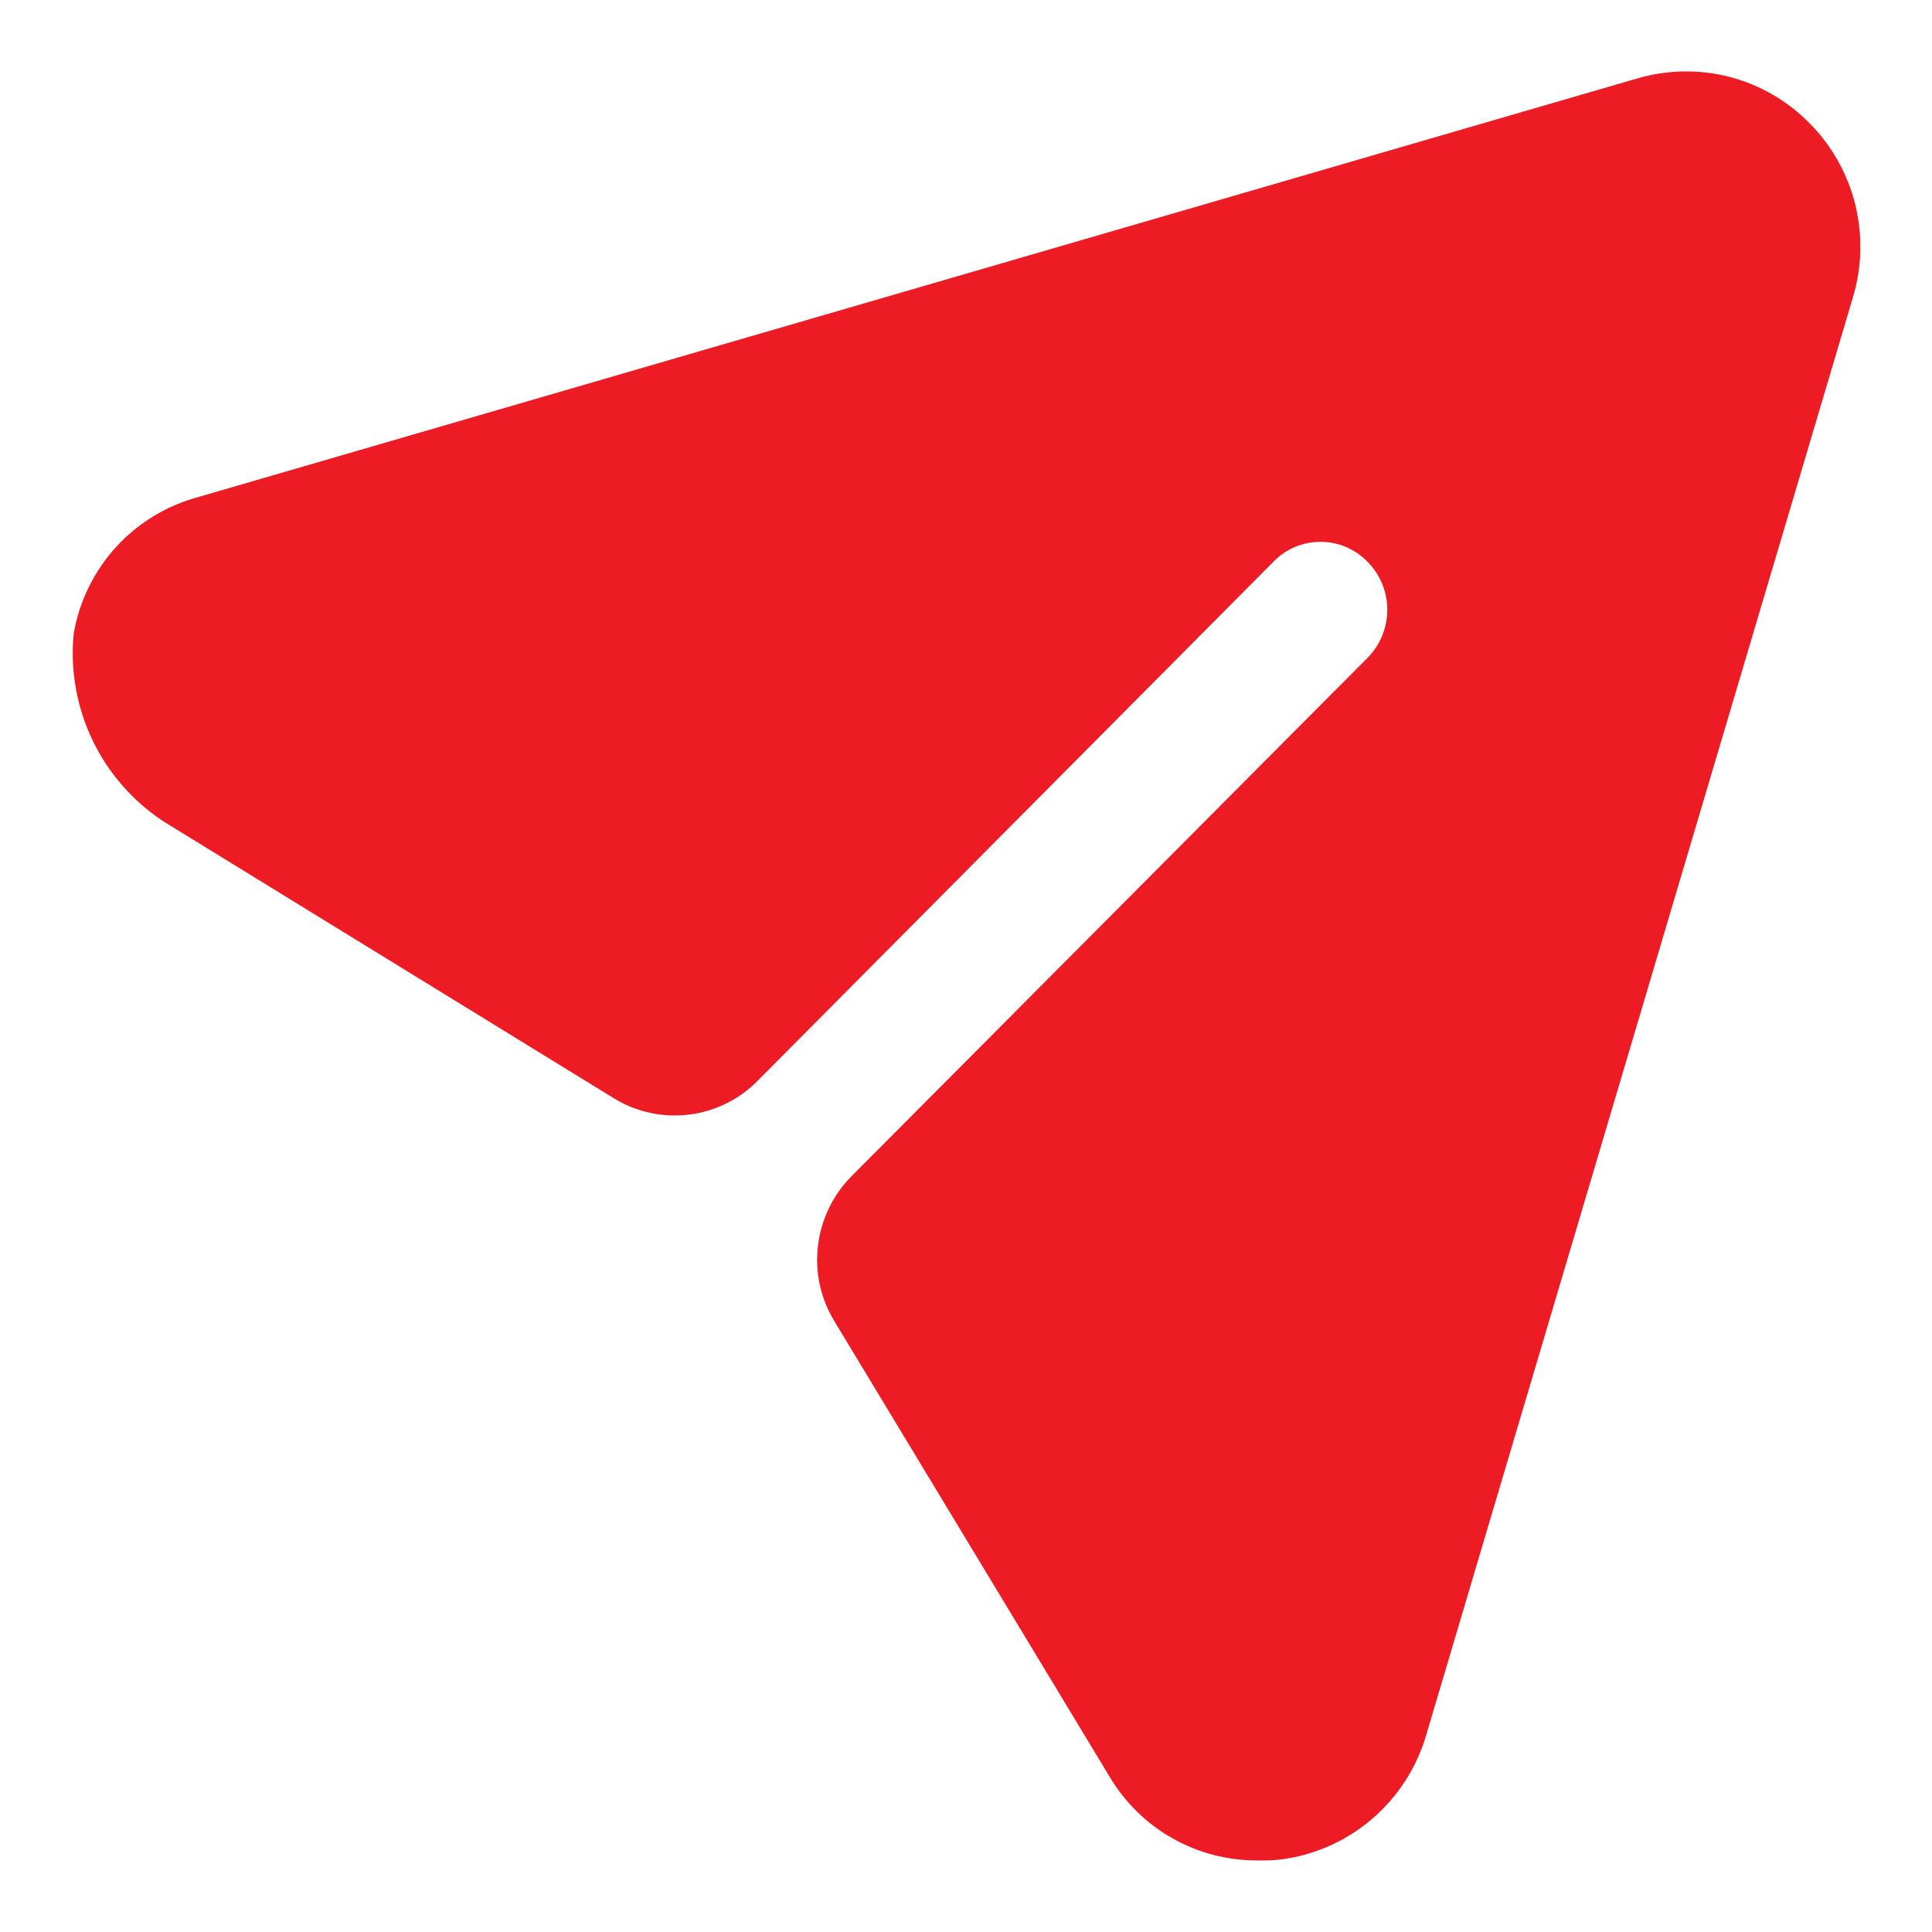 <svg width="18" height="18" viewBox="0 0 18 18" fill="none" xmlns="http://www.w3.org/2000/svg">
<path d="M16.863 1.152C16.657 0.941 16.399 0.791 16.115 0.717C15.831 0.643 15.531 0.649 15.25 0.732L1.84 4.633C1.547 4.713 1.283 4.875 1.079 5.099C0.875 5.324 0.739 5.602 0.687 5.901C0.653 6.241 0.713 6.583 0.86 6.892C1.007 7.2 1.235 7.462 1.52 7.651L5.717 10.231C5.925 10.36 6.172 10.414 6.416 10.385C6.659 10.356 6.886 10.245 7.058 10.07L11.861 5.237C11.918 5.177 11.986 5.13 12.062 5.097C12.138 5.065 12.22 5.048 12.303 5.048C12.385 5.048 12.467 5.065 12.543 5.097C12.618 5.13 12.687 5.177 12.744 5.237C12.86 5.355 12.925 5.515 12.925 5.681C12.925 5.847 12.86 6.007 12.744 6.126L7.933 10.959C7.76 11.134 7.65 11.361 7.621 11.606C7.591 11.851 7.645 12.098 7.773 12.308L10.333 16.545C10.475 16.787 10.677 16.987 10.92 17.125C11.164 17.264 11.439 17.335 11.719 17.333C11.789 17.335 11.858 17.332 11.928 17.325C12.242 17.286 12.539 17.155 12.78 16.949C13.022 16.743 13.198 16.471 13.287 16.167L17.263 2.771C17.348 2.49 17.355 2.191 17.285 1.906C17.215 1.622 17.069 1.361 16.863 1.152" fill="#ED1C24"/>
</svg>
